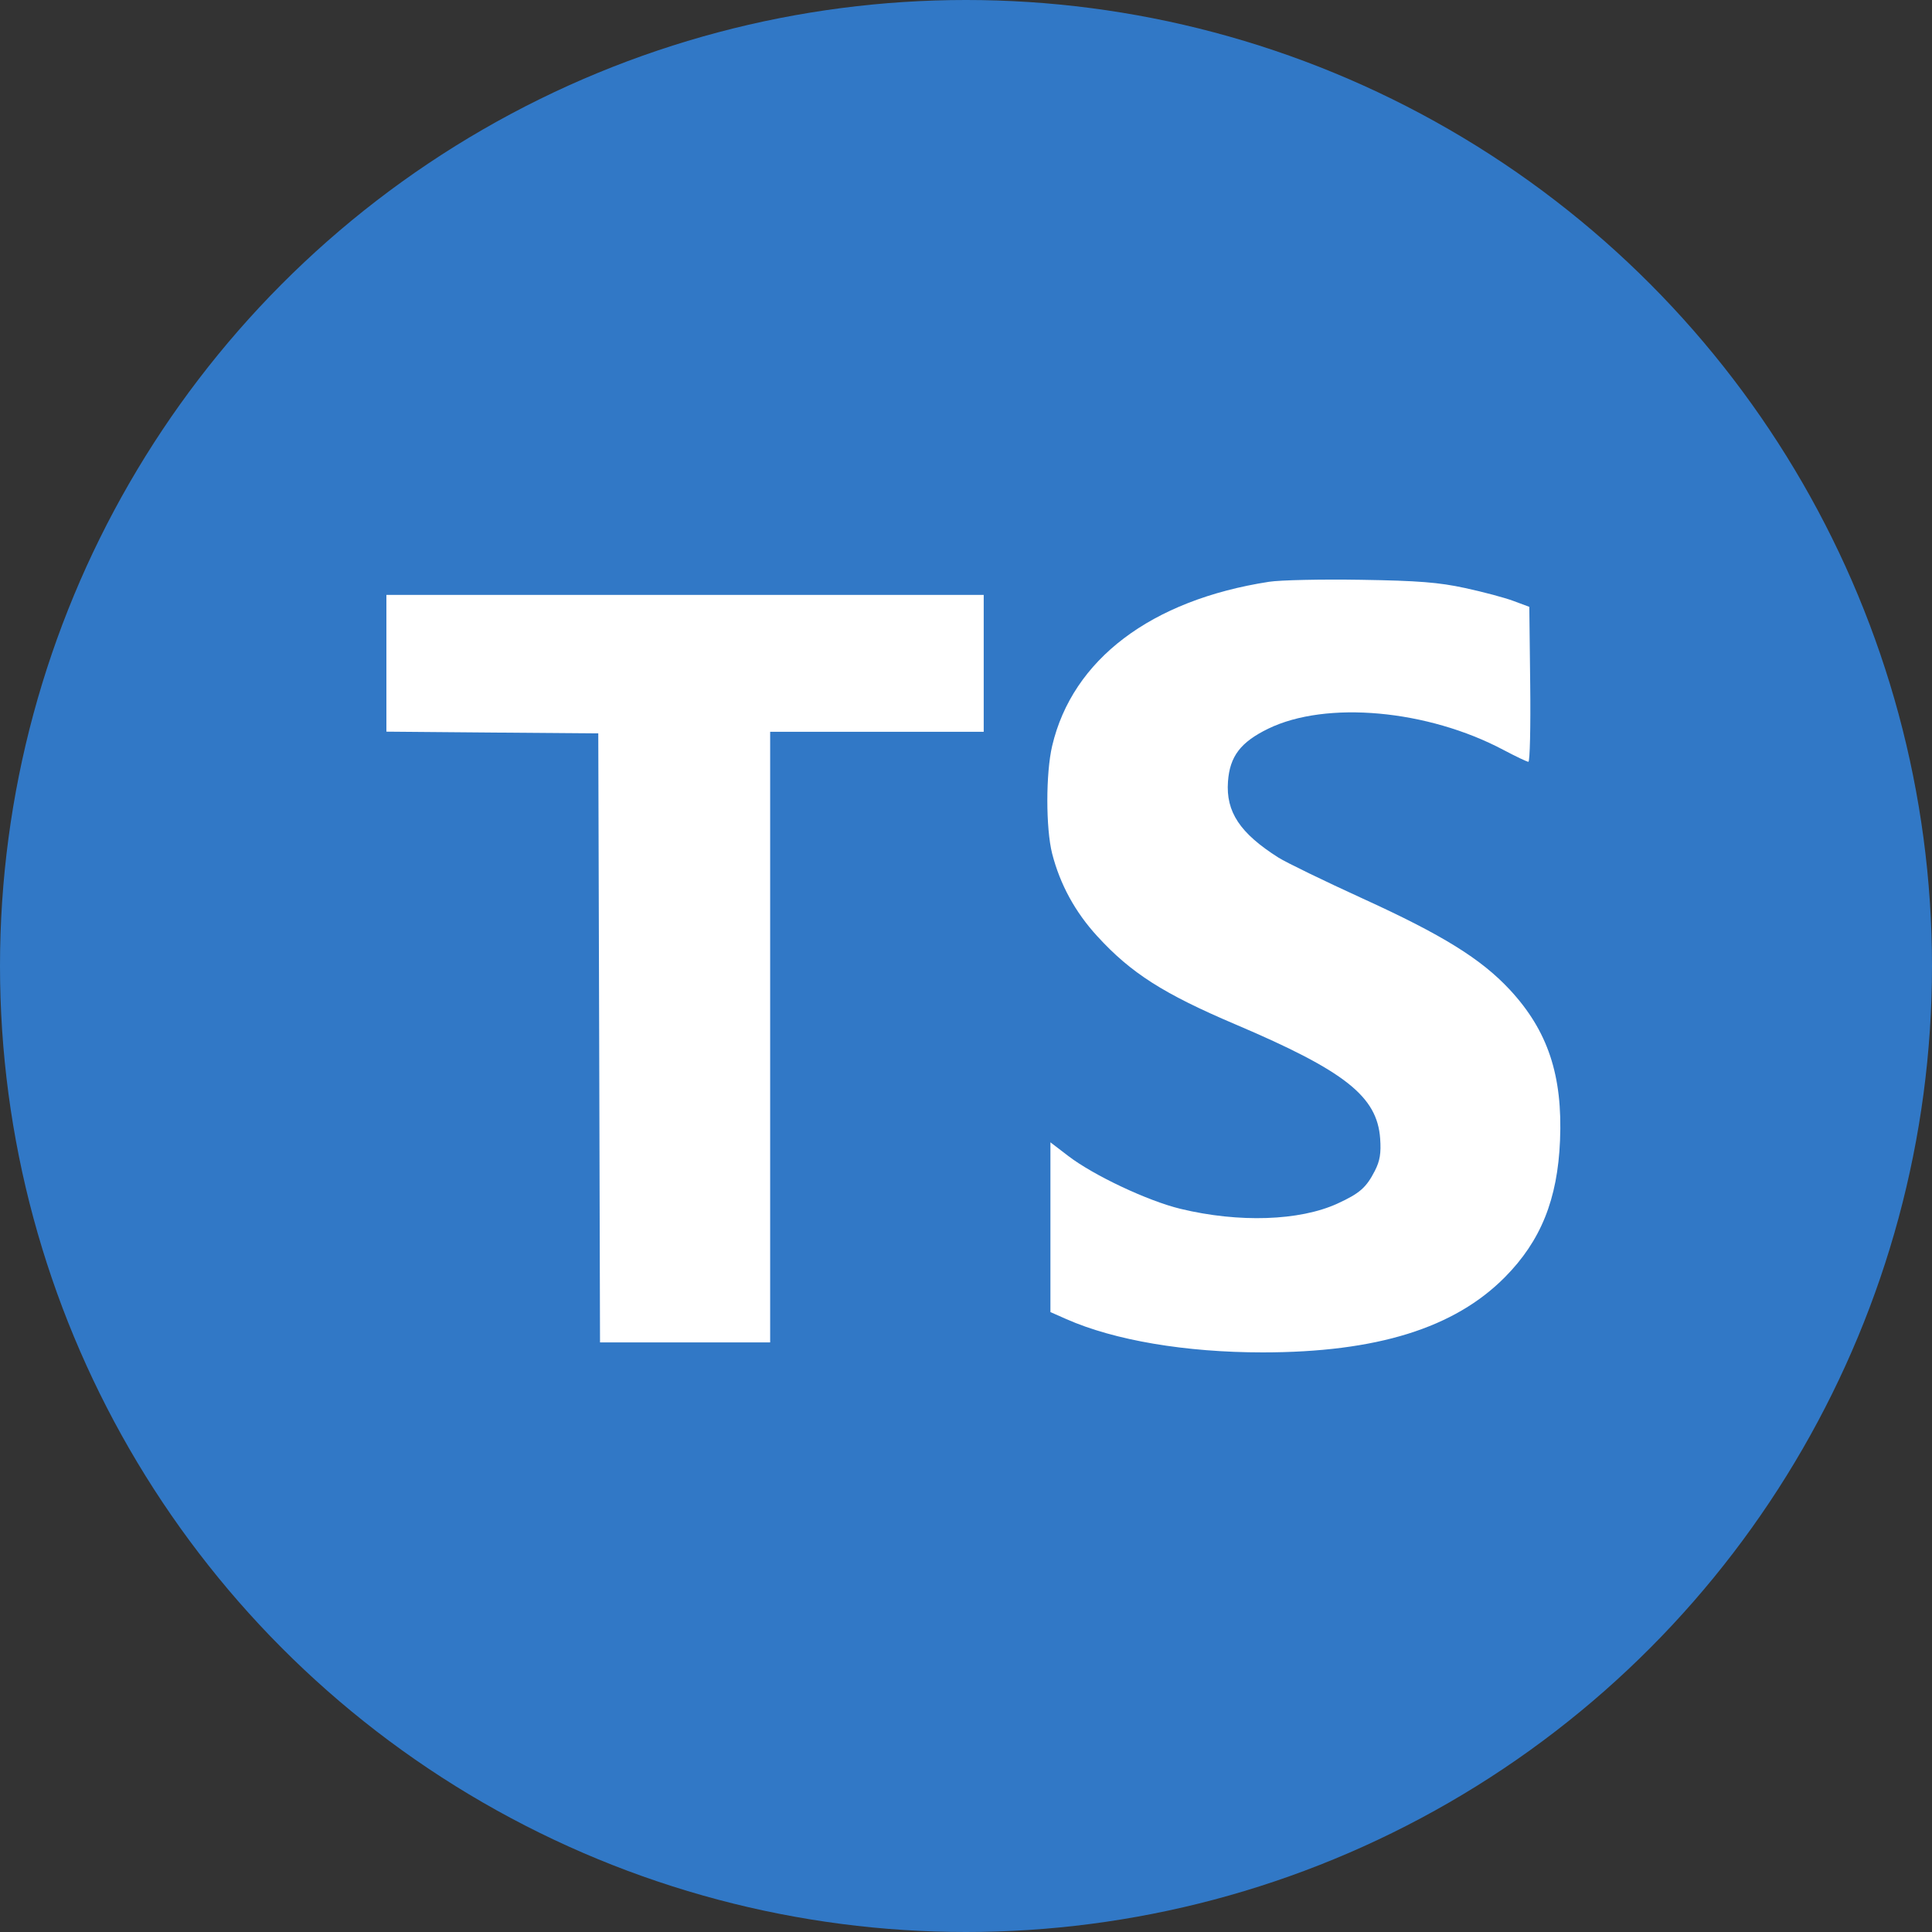 <svg width="30" height="30" viewBox="0 0 30 30" fill="none" xmlns="http://www.w3.org/2000/svg">
<rect x="0" y="0" width="30" height="30" fill="#333333" stroke="none"/>
<circle cx="15" cy="15" r="15" fill="#3178C6"/>
<path fill-rule="evenodd" clip-rule="evenodd" d="M22.75 9.131C23.029 9.191 23.367 9.281 23.502 9.332L23.747 9.423L23.761 10.626C23.769 11.287 23.756 11.829 23.733 11.829C23.711 11.829 23.537 11.746 23.348 11.646C22.167 11.019 20.593 10.877 19.693 11.315C19.264 11.524 19.096 11.744 19.068 12.136C19.034 12.607 19.254 12.938 19.852 13.317C19.971 13.392 20.561 13.679 21.163 13.954C22.4 14.518 22.997 14.889 23.442 15.366C24.035 16.004 24.266 16.698 24.224 17.71C24.186 18.623 23.926 19.268 23.369 19.831C22.584 20.624 21.376 20.999 19.608 21C18.411 21 17.304 20.813 16.558 20.483L16.311 20.374V19.056V17.738L16.584 17.947C16.978 18.25 17.824 18.649 18.332 18.771C19.24 18.99 20.179 18.958 20.766 18.69C21.113 18.531 21.215 18.442 21.349 18.18C21.428 18.026 21.447 17.906 21.431 17.679C21.384 17.024 20.884 16.63 19.187 15.908C18.067 15.432 17.562 15.11 17.038 14.537C16.695 14.163 16.461 13.734 16.338 13.256C16.238 12.862 16.238 12.007 16.338 11.582C16.654 10.24 17.872 9.318 19.705 9.034C19.876 9.007 20.518 8.993 21.13 9.003C22.023 9.017 22.345 9.043 22.75 9.131ZM15.275 10.3V11.363H13.617H11.959V16.104V20.845H10.638H9.317L9.304 16.117L9.29 11.388L7.645 11.375L6 11.361V10.3V9.238H10.638H15.275V10.3Z" fill="white"/>
</svg>
